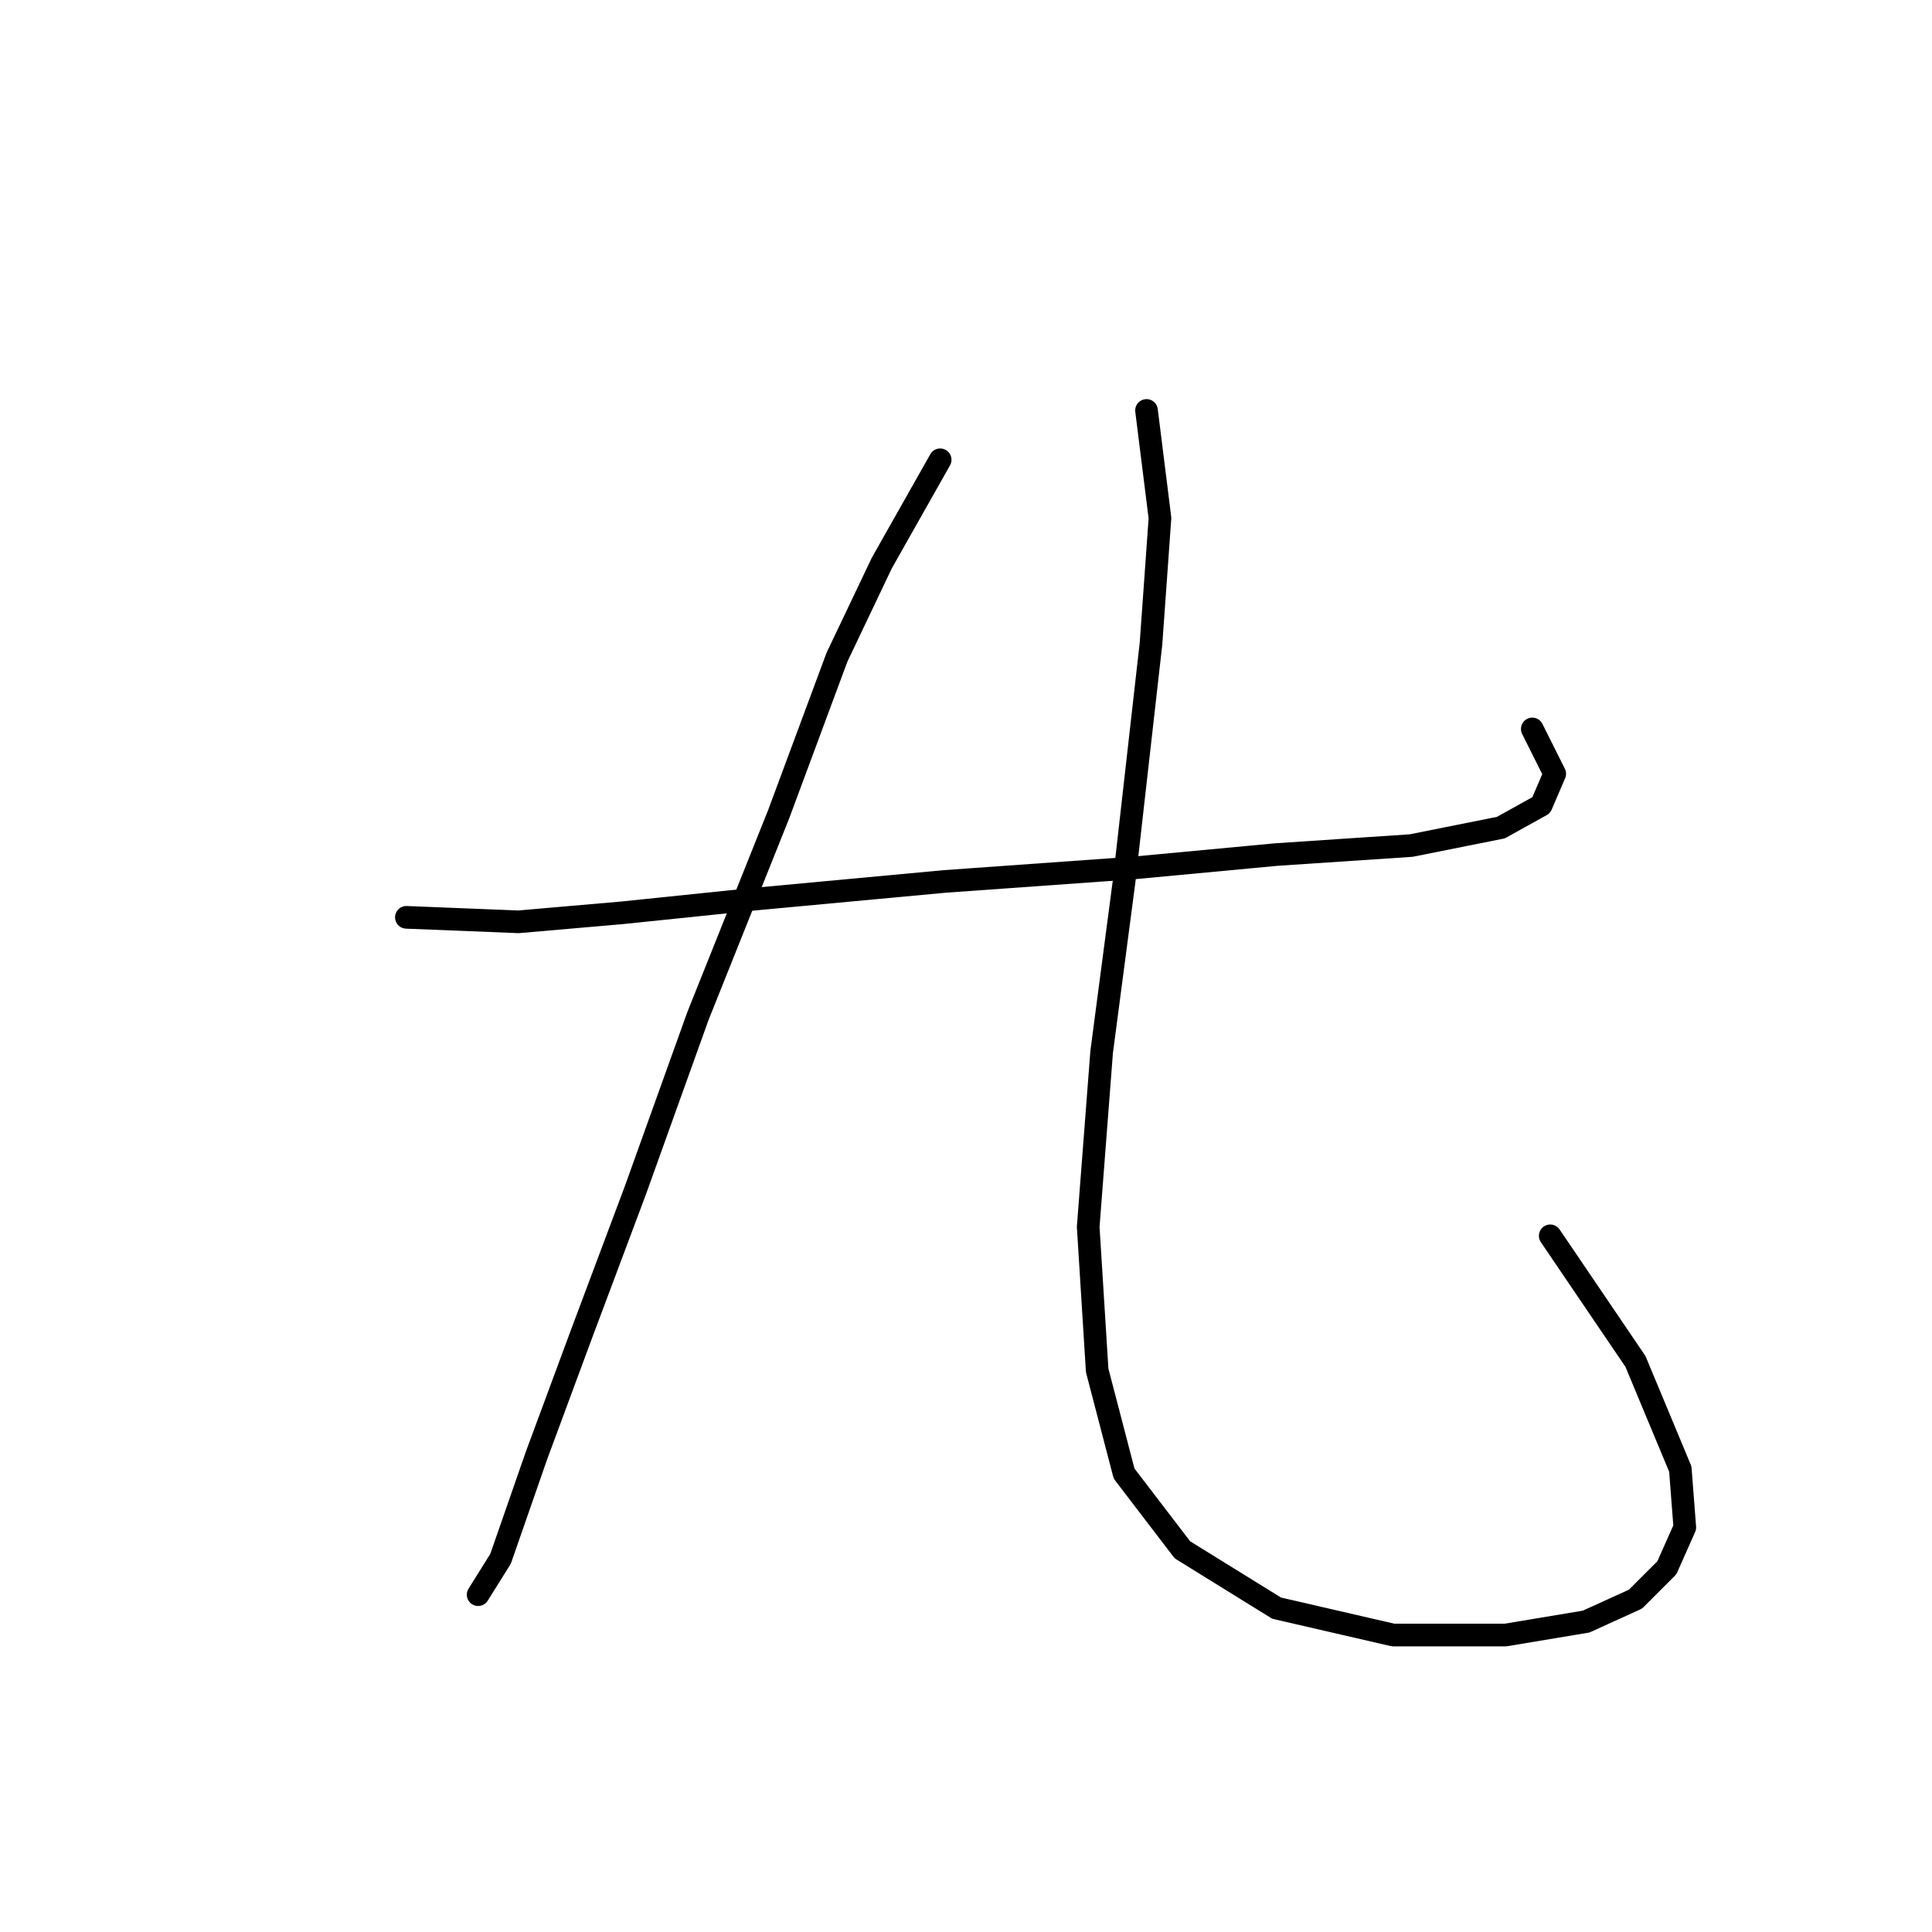 <?xml version="1.0" standalone="no"?>
    <svg width="256" height="256" xmlns="http://www.w3.org/2000/svg" version="1.1">
    <polyline stroke="black" stroke-width="3" stroke-linecap="round" fill="transparent" stroke-linejoin="round" points="53.846 121.551 68.705 122.146 82.376 120.957 99.613 119.174 125.172 116.796 150.136 115.013 169.156 113.23 186.987 112.041 198.875 109.664 204.224 106.692 206.008 102.531 203.036 96.587 203.036 96.587 " />
        <polyline stroke="black" stroke-width="3" stroke-linecap="round" fill="transparent" stroke-linejoin="round" points="124.577 60.925 116.85 74.595 110.906 87.077 103.18 107.881 92.481 134.628 84.159 157.809 77.027 176.829 71.083 192.877 66.328 206.548 63.356 211.303 63.356 211.303 " />
        <polyline stroke="black" stroke-width="3" stroke-linecap="round" fill="transparent" stroke-linejoin="round" points="151.919 54.386 153.702 68.651 152.513 85.294 148.947 116.796 145.975 139.383 144.192 162.564 145.381 181.584 148.947 195.255 156.674 205.359 169.156 213.086 184.61 216.652 199.469 216.652 210.168 214.869 216.706 211.897 220.867 207.737 223.245 202.387 222.65 194.66 216.706 180.395 205.413 163.752 205.413 163.752 " />
        </svg>